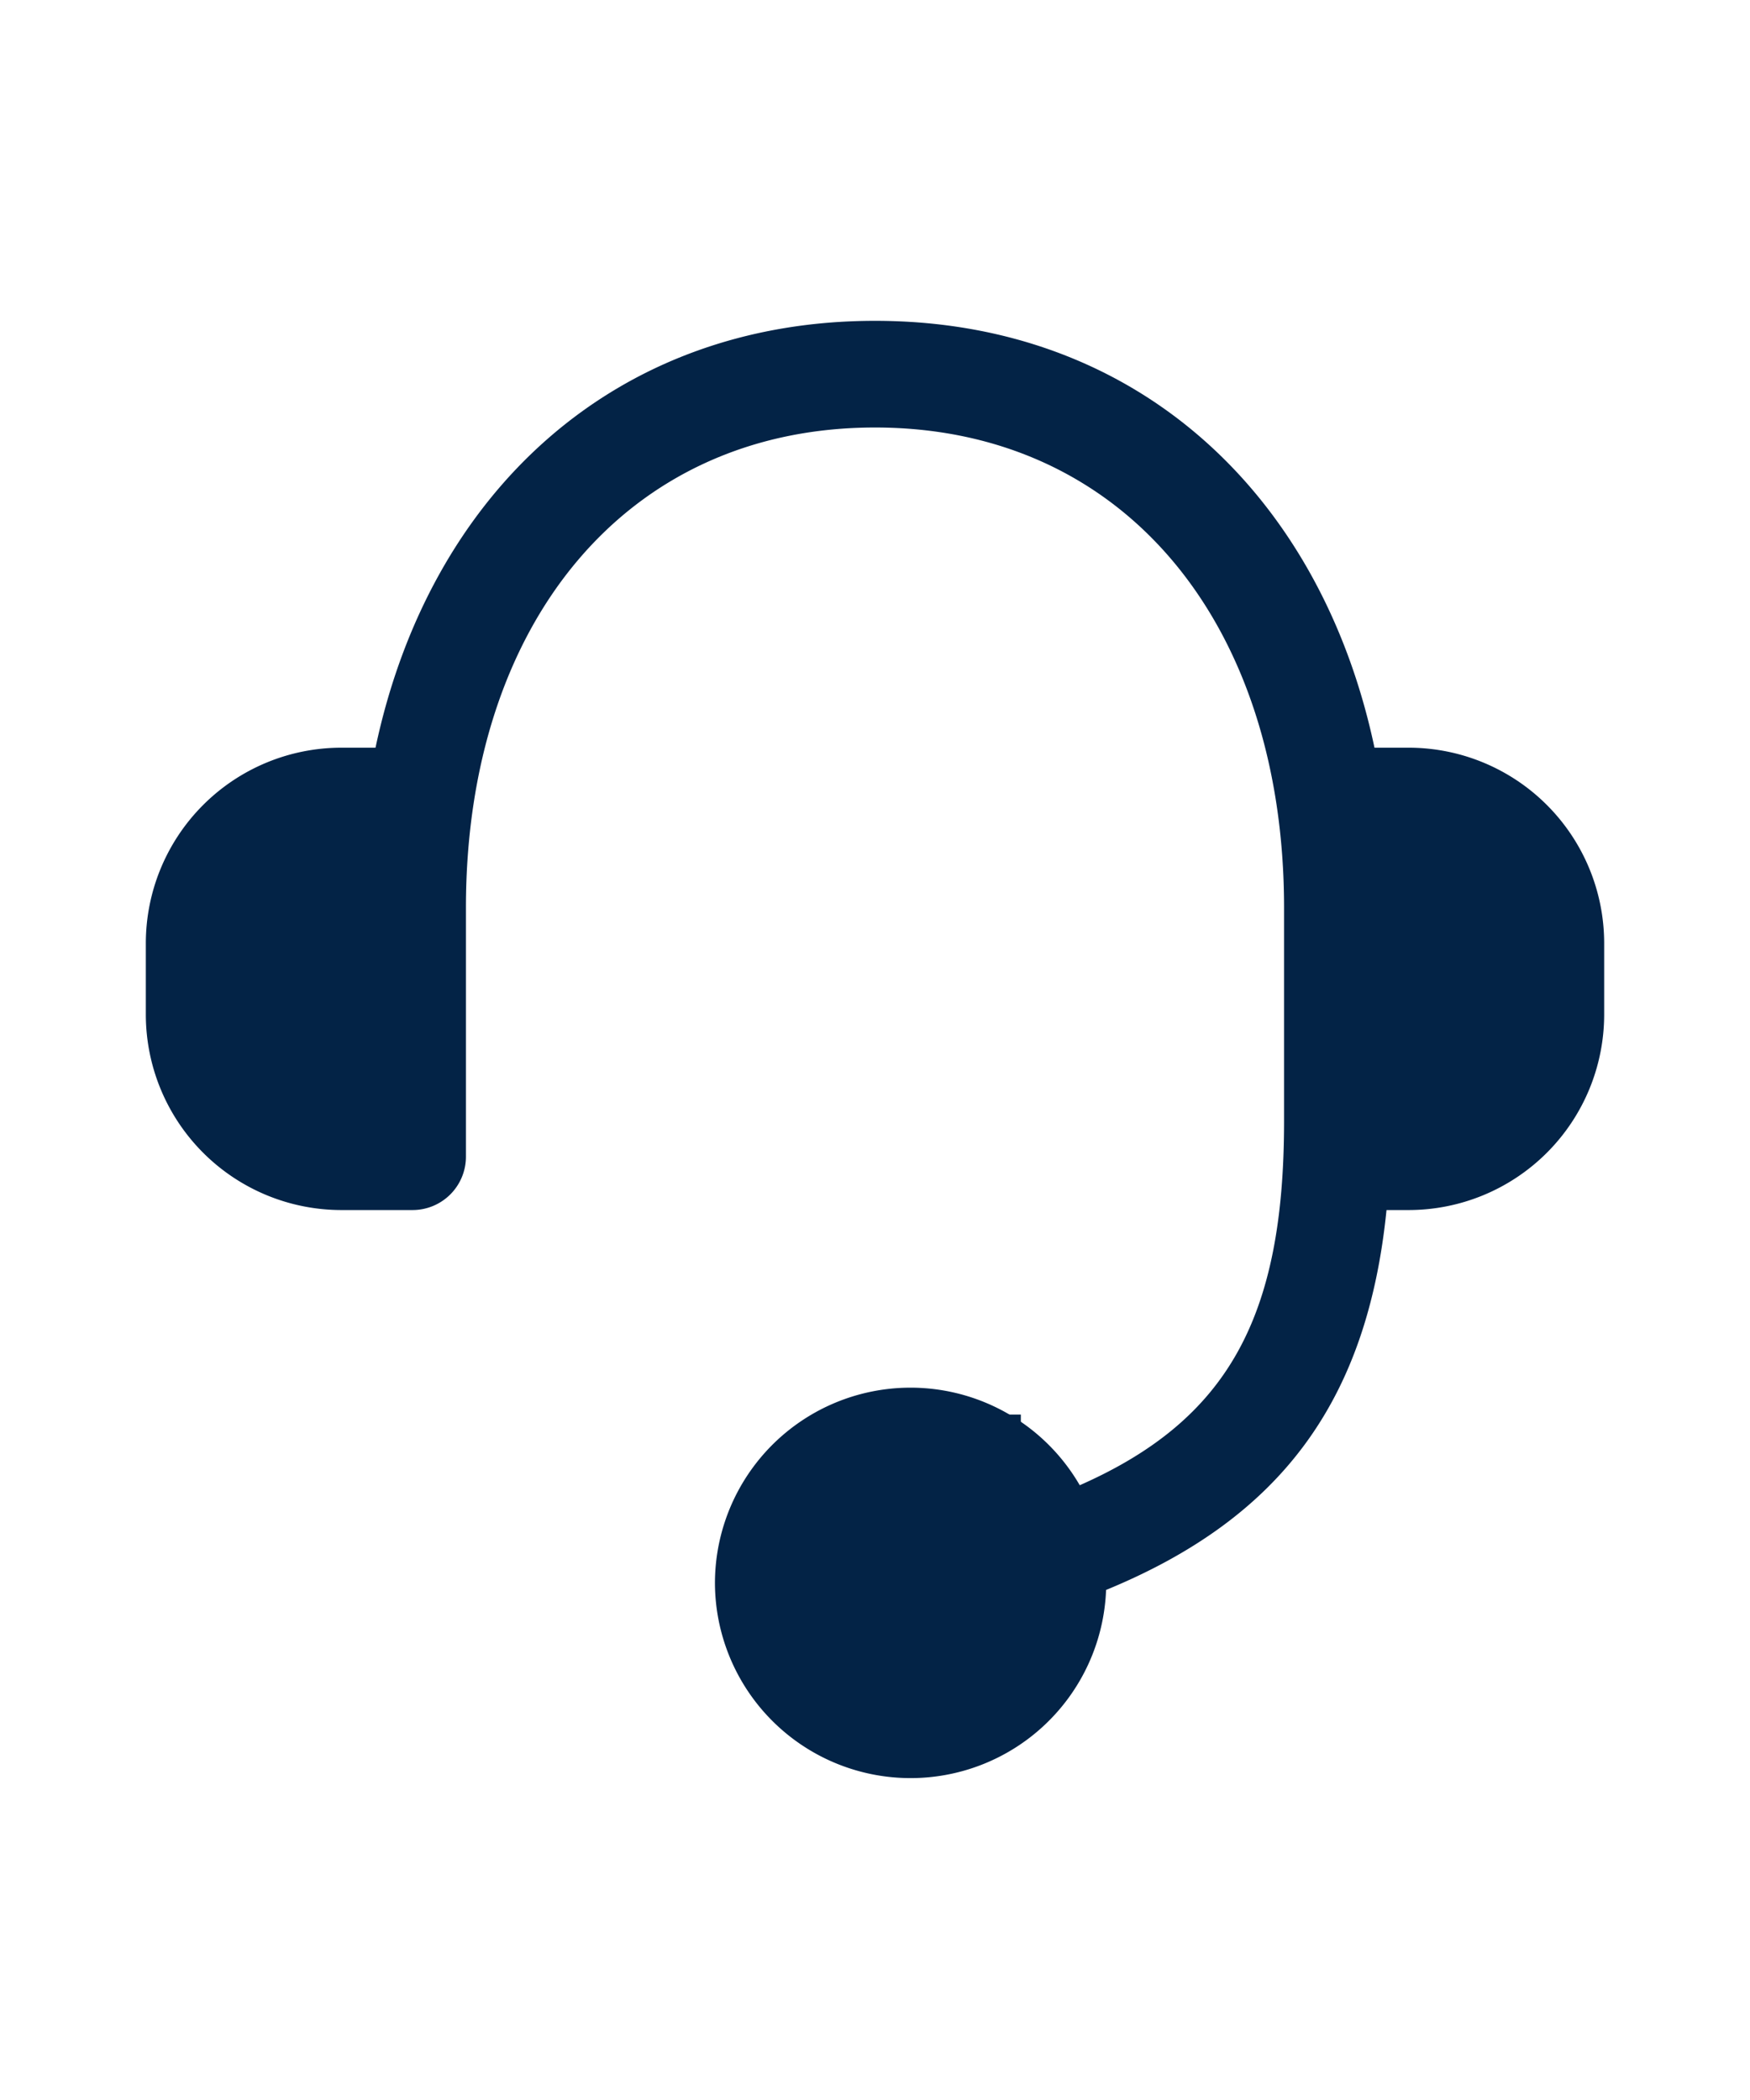 <svg data-v-6b0f256e="" viewBox="0 0 24 24" fill="none" xmlns="http://www.w3.org/2000/svg" class="icon-svg" style="width: 20px; fill: rgb(3, 35, 70);"><path clip-rule="evenodd" d="M4.927 10.014v2.718h-.244a1.22 1.22 0 01-1.22-1.22v-.976c0-.673.546-1.219 1.22-1.219h.244v.697zm.223-2.16h-.467A2.683 2.683 0 002 10.537v.975a2.683 2.683 0 002.683 2.683h.976a.732.732 0 00.731-.732v-3.432c.007-3.884 2.2-6.568 5.61-6.568s5.603 2.684 5.61 6.569v2.964c-.004 2.67-.77 4.076-2.802 4.973a2.682 2.682 0 00-5.003 1.348 2.683 2.683 0 005.364.088c2.403-.988 3.583-2.598 3.846-5.21h.302A2.683 2.683 0 0022 11.512v-.975a2.683 2.683 0 00-2.683-2.683h-.467C18.112 4.37 15.584 2 12 2 8.416 2 5.888 4.37 5.15 7.854zm13.923 2.195v2.683h.244a1.22 1.22 0 001.22-1.22v-.976a1.22 1.22 0 00-1.22-1.219h-.244v.732zm-6.585 10.488a1.22 1.22 0 110-2.44 1.22 1.22 0 010 2.44z"></path><path d="M19.5 9H19l-.5.5V13c0 .4.667.167 1 0h.5c.167-.167.6-1 1-1s.167-.333 0-.5v-1c0-.4-.333-.5-.5-.5V9h-1zM13 17h-.5l-.5.5h-.5c0 .167-1 1.1-1 1.5 0 .5.5 1 .5 1.5s1 0 1 .5c0 .4.667.167 1 0h.5c.167-.167.6-1 1-1s.167-.333 0-.5v-1c0-.4-.333-.5-.5-.5v-1h-1zM4 9h-.5l-.5.5V13c0 .4.667.167 1 0l1 .5c.167-.167.1-1.5.5-1.5s.167-.333 0-.5v-1c0-.4-.333-.5-.5-.5V9H4z"></path></svg>
